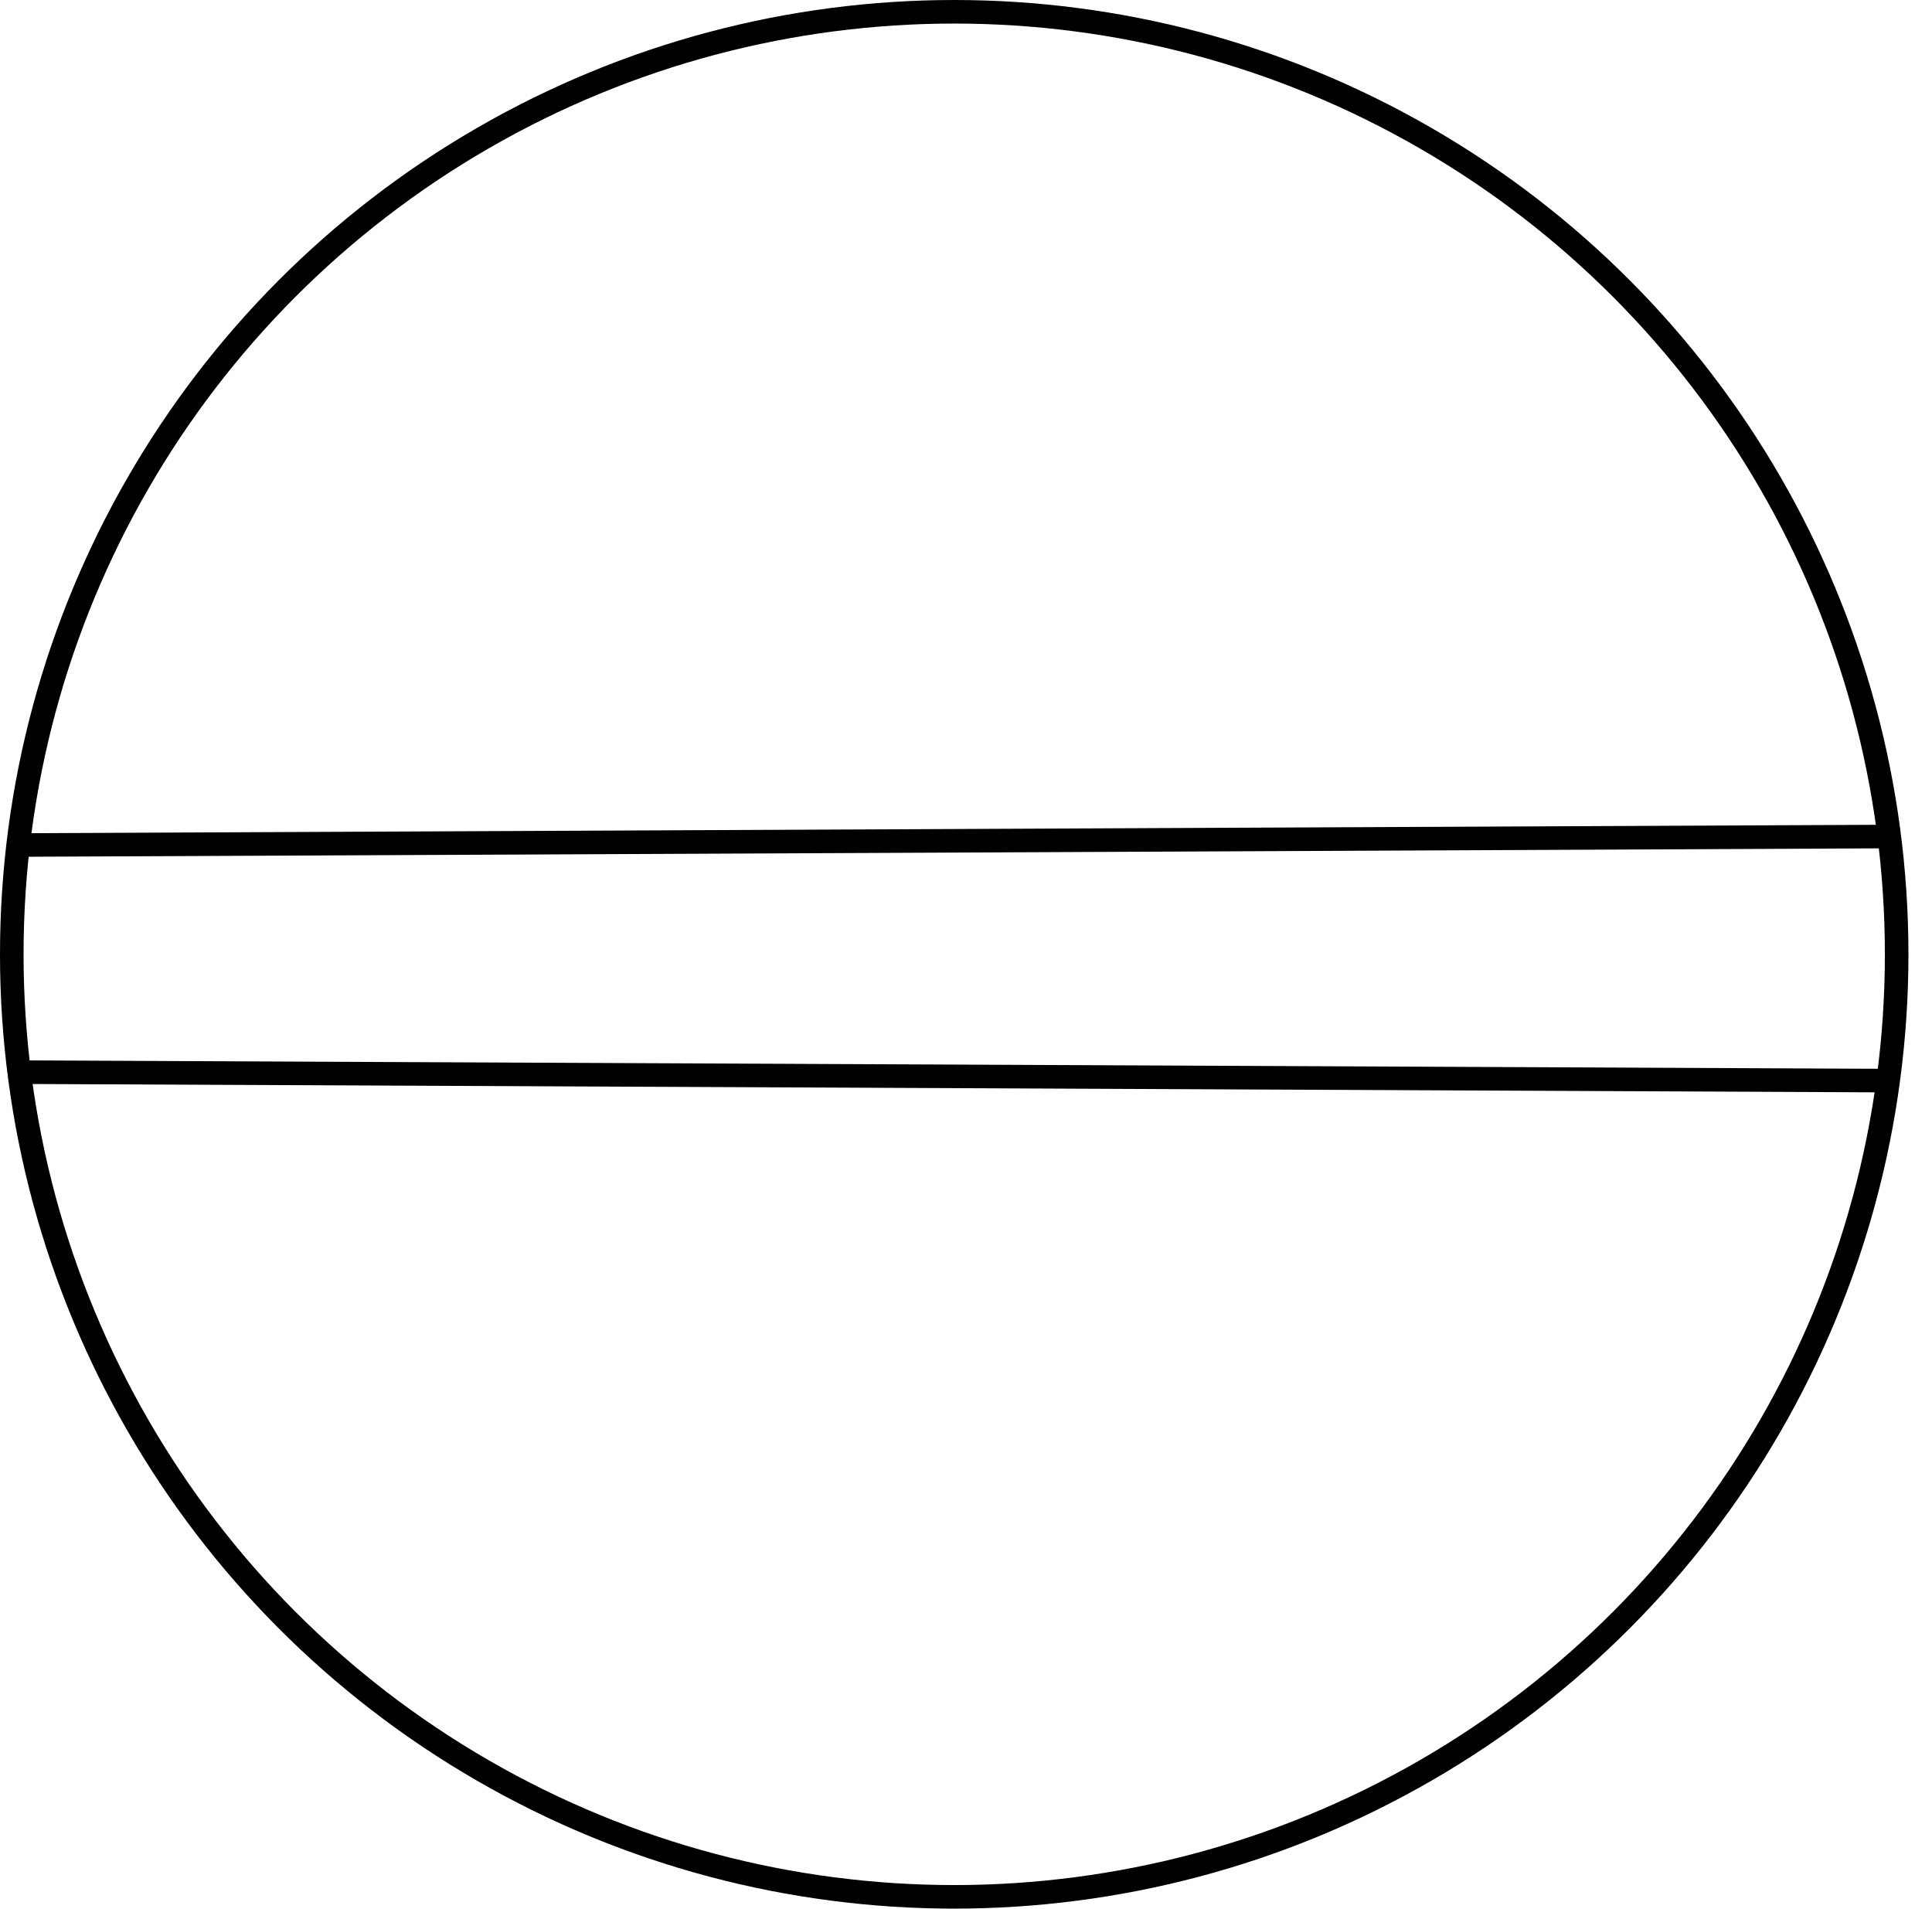 <?xml version="1.0" encoding="UTF-8"?>
<!-- Do not edit this file with editors other than draw.io -->
<!DOCTYPE svg PUBLIC "-//W3C//DTD SVG 1.1//EN" "http://www.w3.org/Graphics/SVG/1.1/DTD/svg11.dtd">
<svg xmlns="http://www.w3.org/2000/svg" xmlns:xlink="http://www.w3.org/1999/xlink" version="1.1" width="82px" height="81px" viewBox="-0.5 -0.5 82 81" content="&lt;mxfile host=&quot;Electron&quot; modified=&quot;2024-02-03T19:27:45.607Z&quot; agent=&quot;Mozilla/5.0 (X11; Linux x86_64) AppleWebKit/537.36 (KHTML, like Gecko) draw.io/22.0.2 Chrome/114.0.574.289 Electron/25.8.4 Safari/537.36&quot; etag=&quot;HBXlcFAv2WGCBf6hlPQR&quot; version=&quot;22.0.2&quot; type=&quot;device&quot;&gt;&lt;diagram name=&quot;Page-1&quot; id=&quot;Hy041PHeISfojj4CzlmJ&quot;&gt;zVXBjpswFPwajq0AQxKOuyRt1arSSpG6bW8WvIBVg5HjLNCv7yO2wcBuu81pL5Fn/Bg/z5uAR9Kq+yhpU34VOXAv9PPOI3svDEMS4O9A9JoISKyJQrLcUBNxZL9Bk7bqwnI4z+qUEFyxZk5moq4hUzOOSinaedlJ8PmhDS1gRRwzytfsI8tVqdlduJ34T8CK0p4cbBK9U1Fb7GviXNJctA5FDh5JpRBKr6ouBT5YZ23Rz314YXdsTEKtXvNA++uw/Unj3fmzusvS07dw8/jlnVF5ovxiLmyaVb11AFXQbAT3bckUHBuaDTstThu5UlUcUYBLem70BE6sAzz0/sQ4TwUXErla1IOEOQ6kgu7FewSjOxgqEBUo2WPJmChjqAkUSQxunfkYqnRGYzlqElGMypNpuDC+/YeH5BUe1vndEMbJCMc3KS51Phi29xFBx9T3Yf3e93cG/7jiKAoN3ndO8b53wANIhrcCaTjdCeSrkC/cxm7FRWbwr6isp+K4Hj/juuUkcKrY07yN50ZhTngQDBuchh7Phx7Fi2nq9s1T7r9gIUSChZB90VghRWUBaiV0TcZ47dvDEr3hsGAkZK/lkmRjCa0Xb7aWmASvqHfR7fnTvr/Z/C1eOhGJb8yfn/xd6Ob8IZw+Jrp8+iCTwx8=&lt;/diagram&gt;&lt;/mxfile&gt;" style="background-color: rgb(255, 255, 255);"><defs/><g><ellipse cx="40" cy="40" rx="40" ry="40" fill="none" stroke="rgb(0, 0, 0)" pointer-events="all"/><path d="M 0.64 35.36 L 80 35" fill="none" stroke="rgb(0, 0, 0)" stroke-miterlimit="10" pointer-events="stroke"/><path d="M 0 45 L 79.68 45.36" fill="none" stroke="rgb(0, 0, 0)" stroke-miterlimit="10" pointer-events="stroke"/></g></svg>